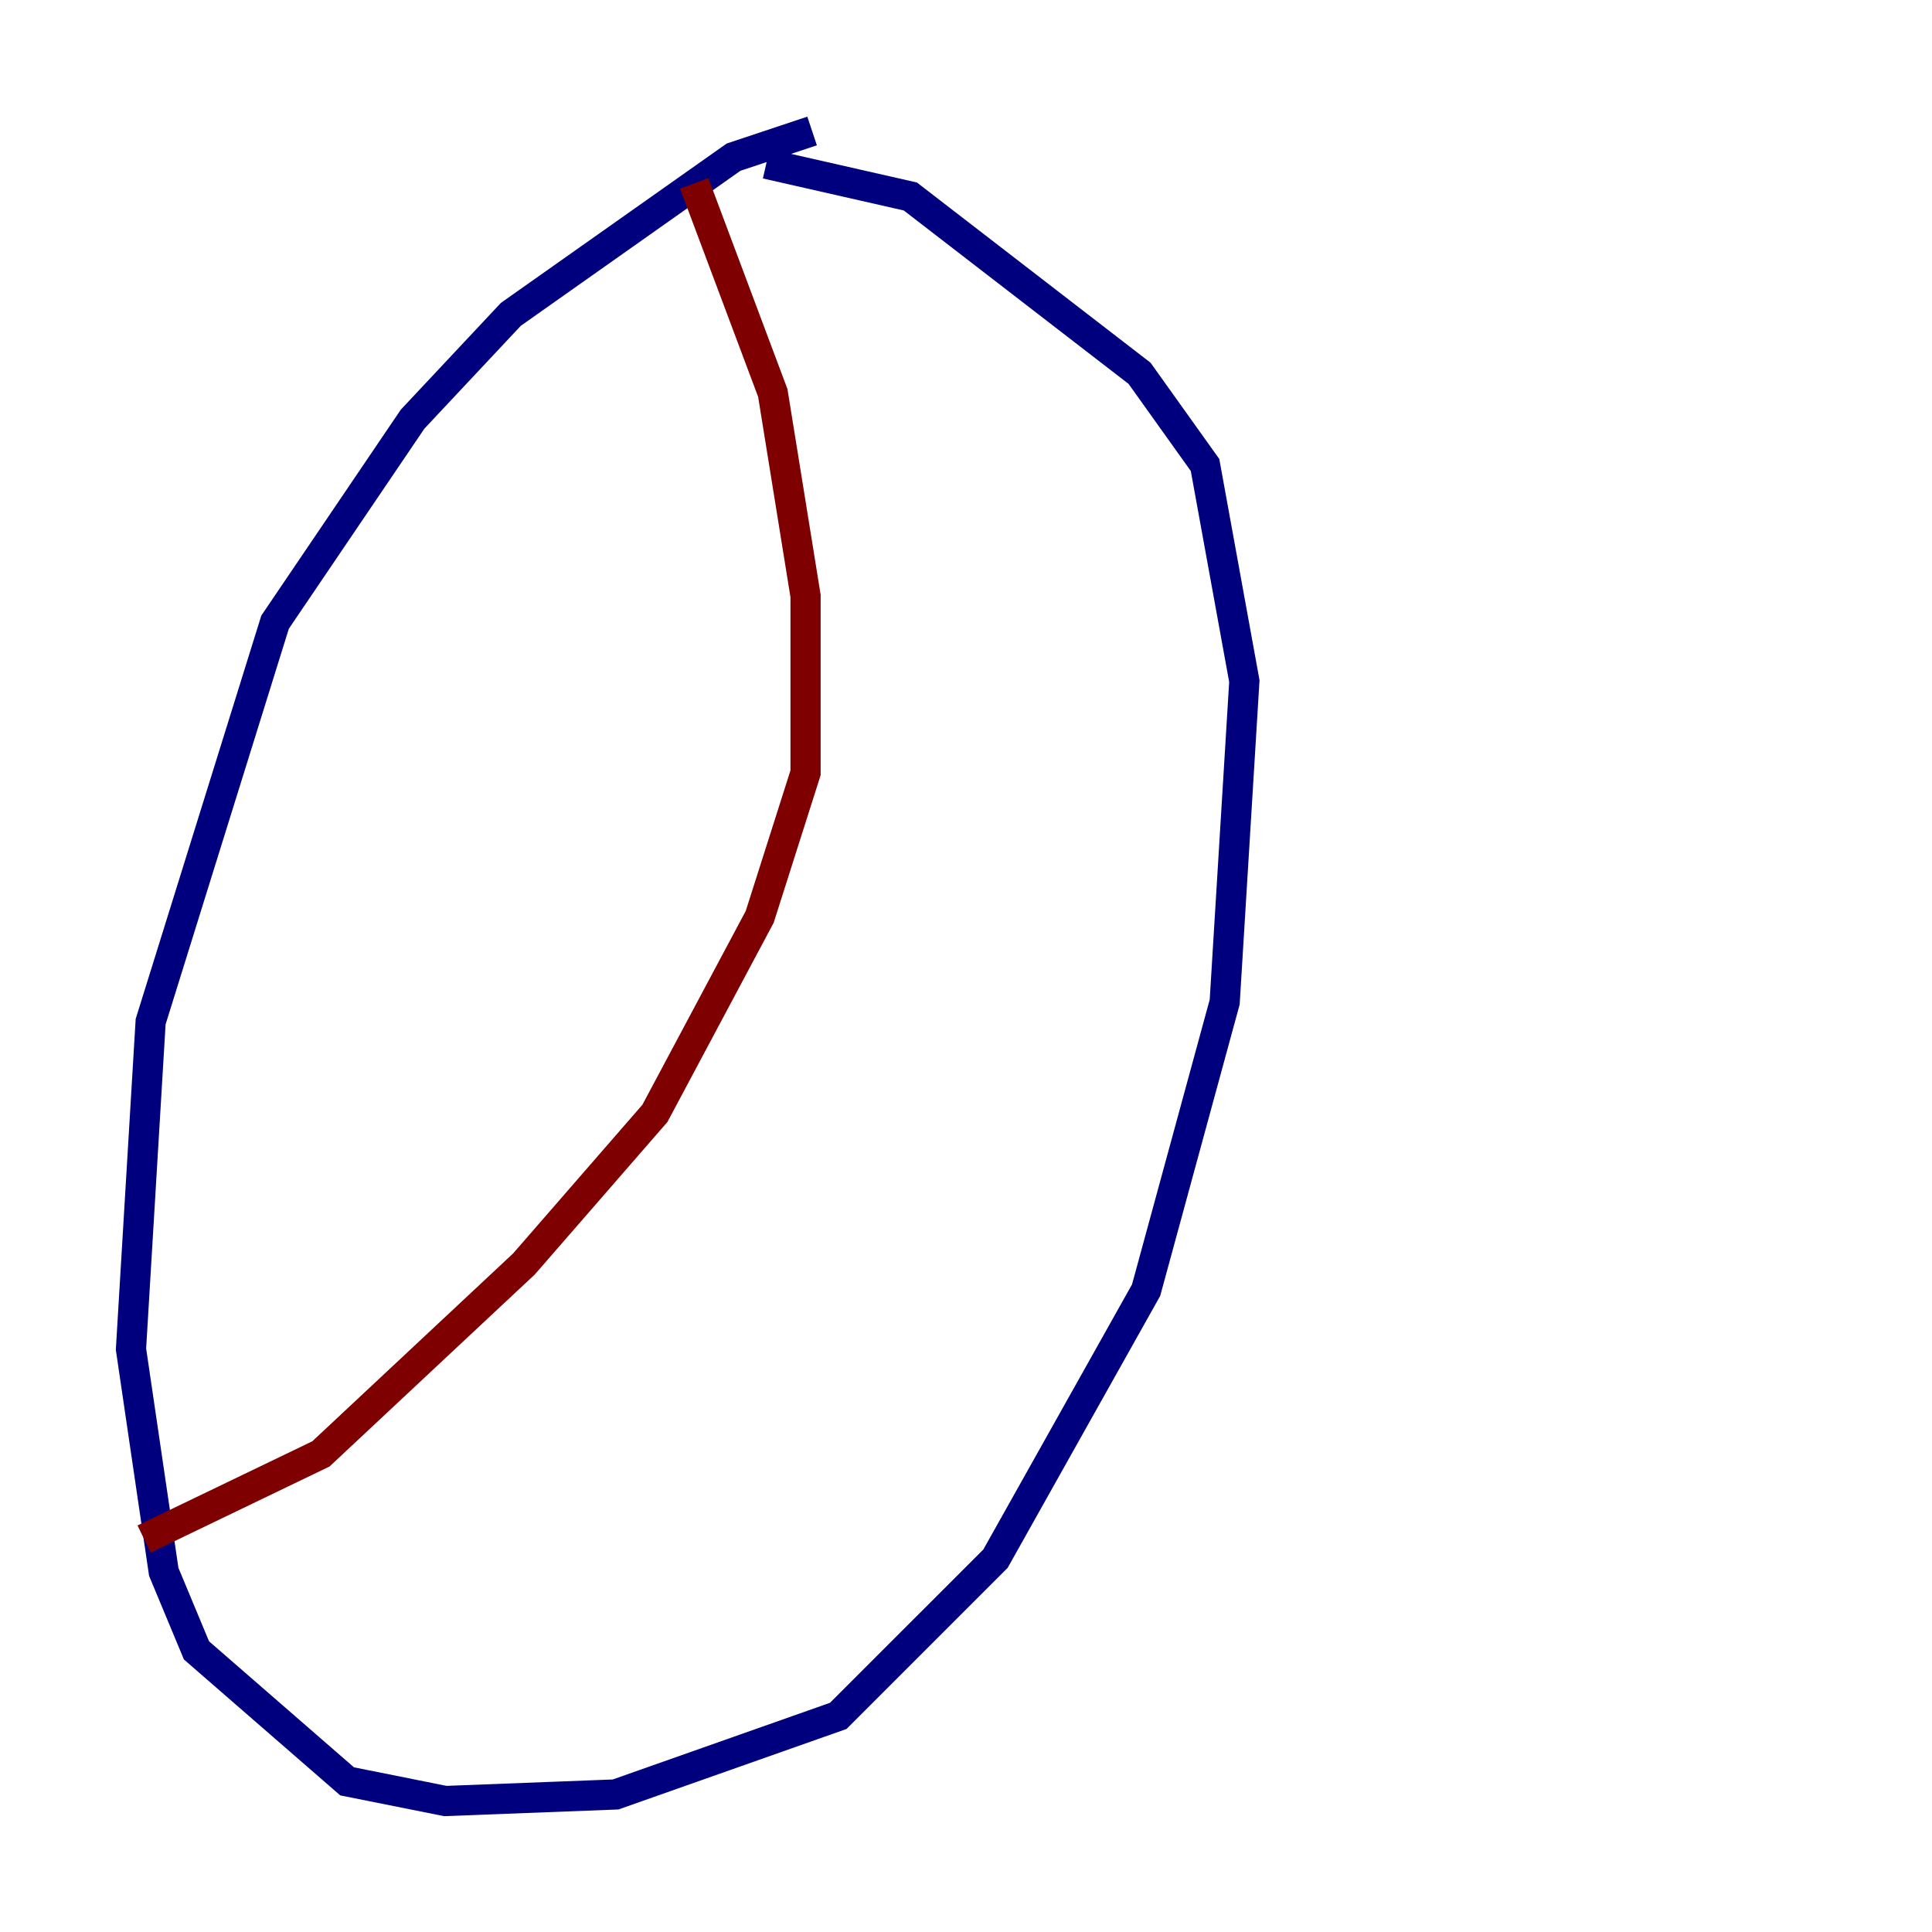 <?xml version="1.0" encoding="utf-8" ?>
<svg baseProfile="tiny" height="128" version="1.2" viewBox="0,0,128,128" width="128" xmlns="http://www.w3.org/2000/svg" xmlns:ev="http://www.w3.org/2001/xml-events" xmlns:xlink="http://www.w3.org/1999/xlink"><defs /><polyline fill="none" points="53.803,8.678 48.597,10.414 33.844,20.827 27.336,27.77 18.224,41.22 9.98,67.688 8.678,89.383 10.848,104.136 13.017,109.342 22.997,118.02 29.505,119.322 40.786,118.888 55.539,113.681 65.953,103.268 75.932,85.478 81.139,66.386 82.441,45.125 79.837,30.807 75.498,24.732 60.312,13.017 50.766,10.848" stroke="#00007f" stroke-width="2" /><polyline fill="none" points="45.993,12.149 51.2,26.034 53.37,39.485 53.37,51.2 50.332,60.746 43.39,73.763 34.712,83.742 21.261,96.325 9.546,101.966" stroke="#7f0000" stroke-width="2" /></svg>